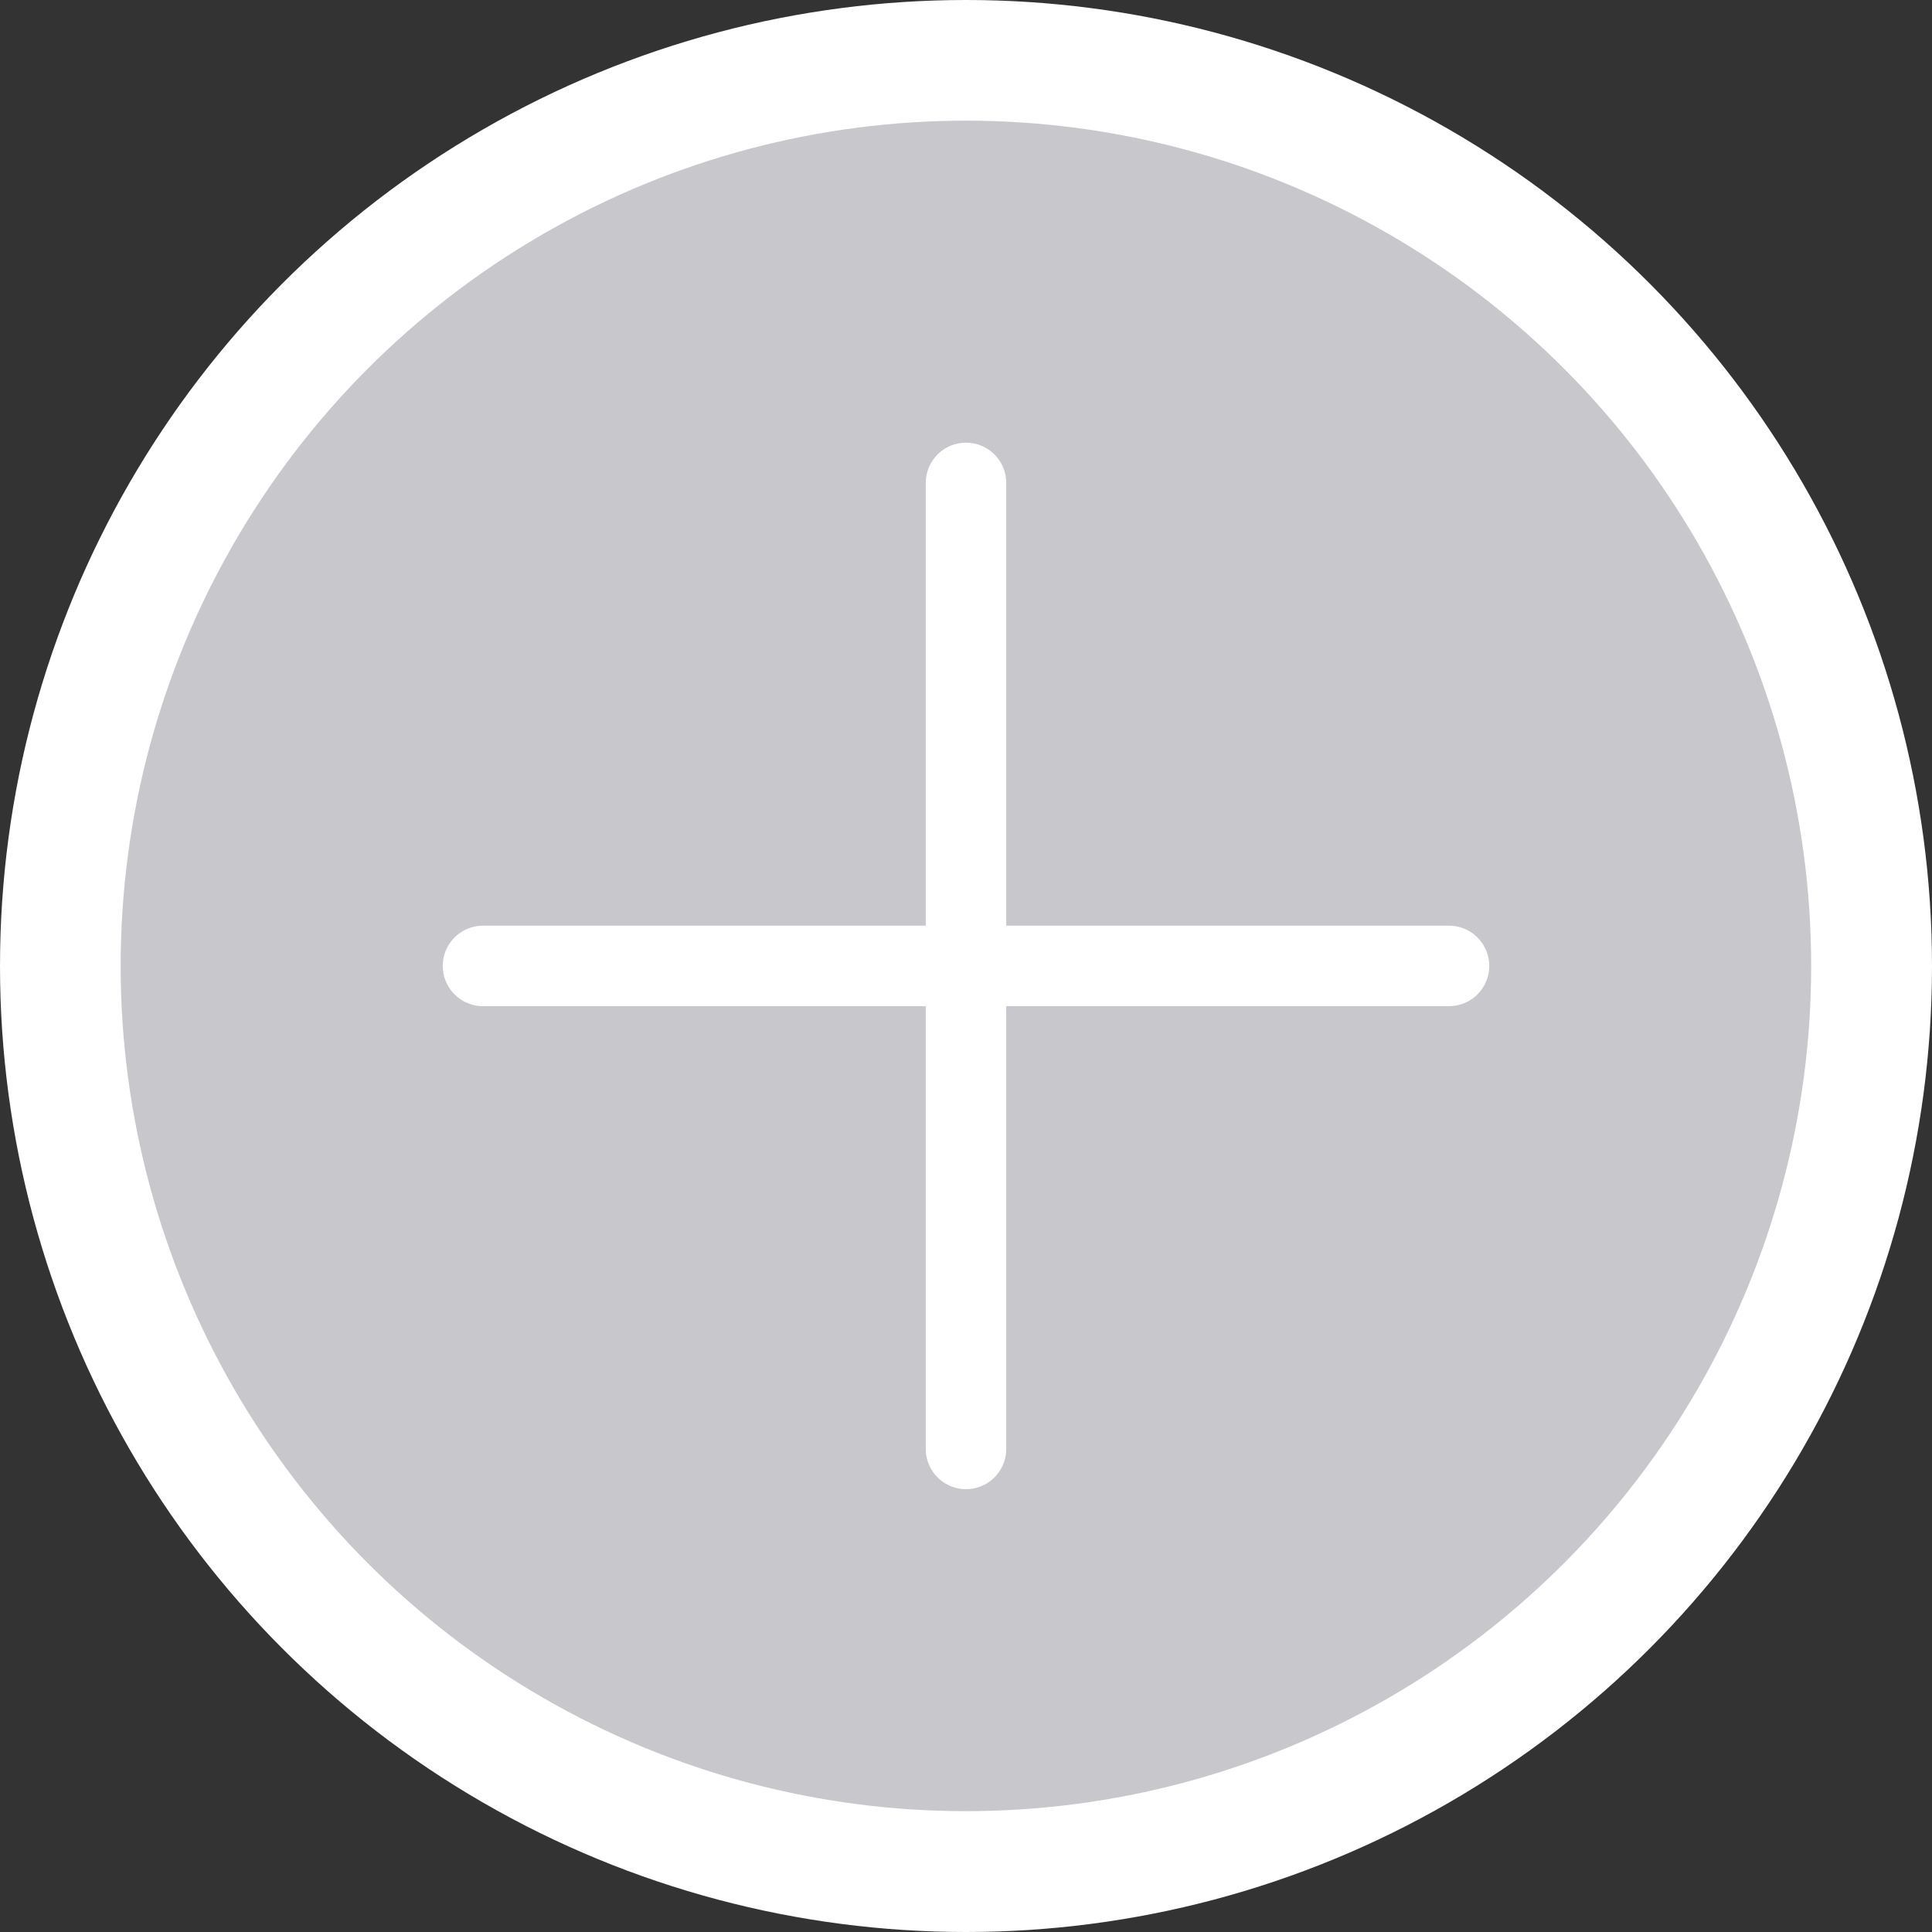<svg width="24" height="24" viewBox="0 0 24 24" fill="none" xmlns="http://www.w3.org/2000/svg">
<rect x="0" y="0" width="24" height="24" fill="#333333" stroke="none"/>
<circle cx="12" cy="12" r="12" fill="white"/>
<circle cx="11.999" cy="11.999" r="10.5" fill="#C7C7CC"/>
<path d="M12 5.999V17.999" stroke="white" stroke-linecap="round"/>
<path d="M6 11.999H18" stroke="white" stroke-linecap="round"/>
</svg>
